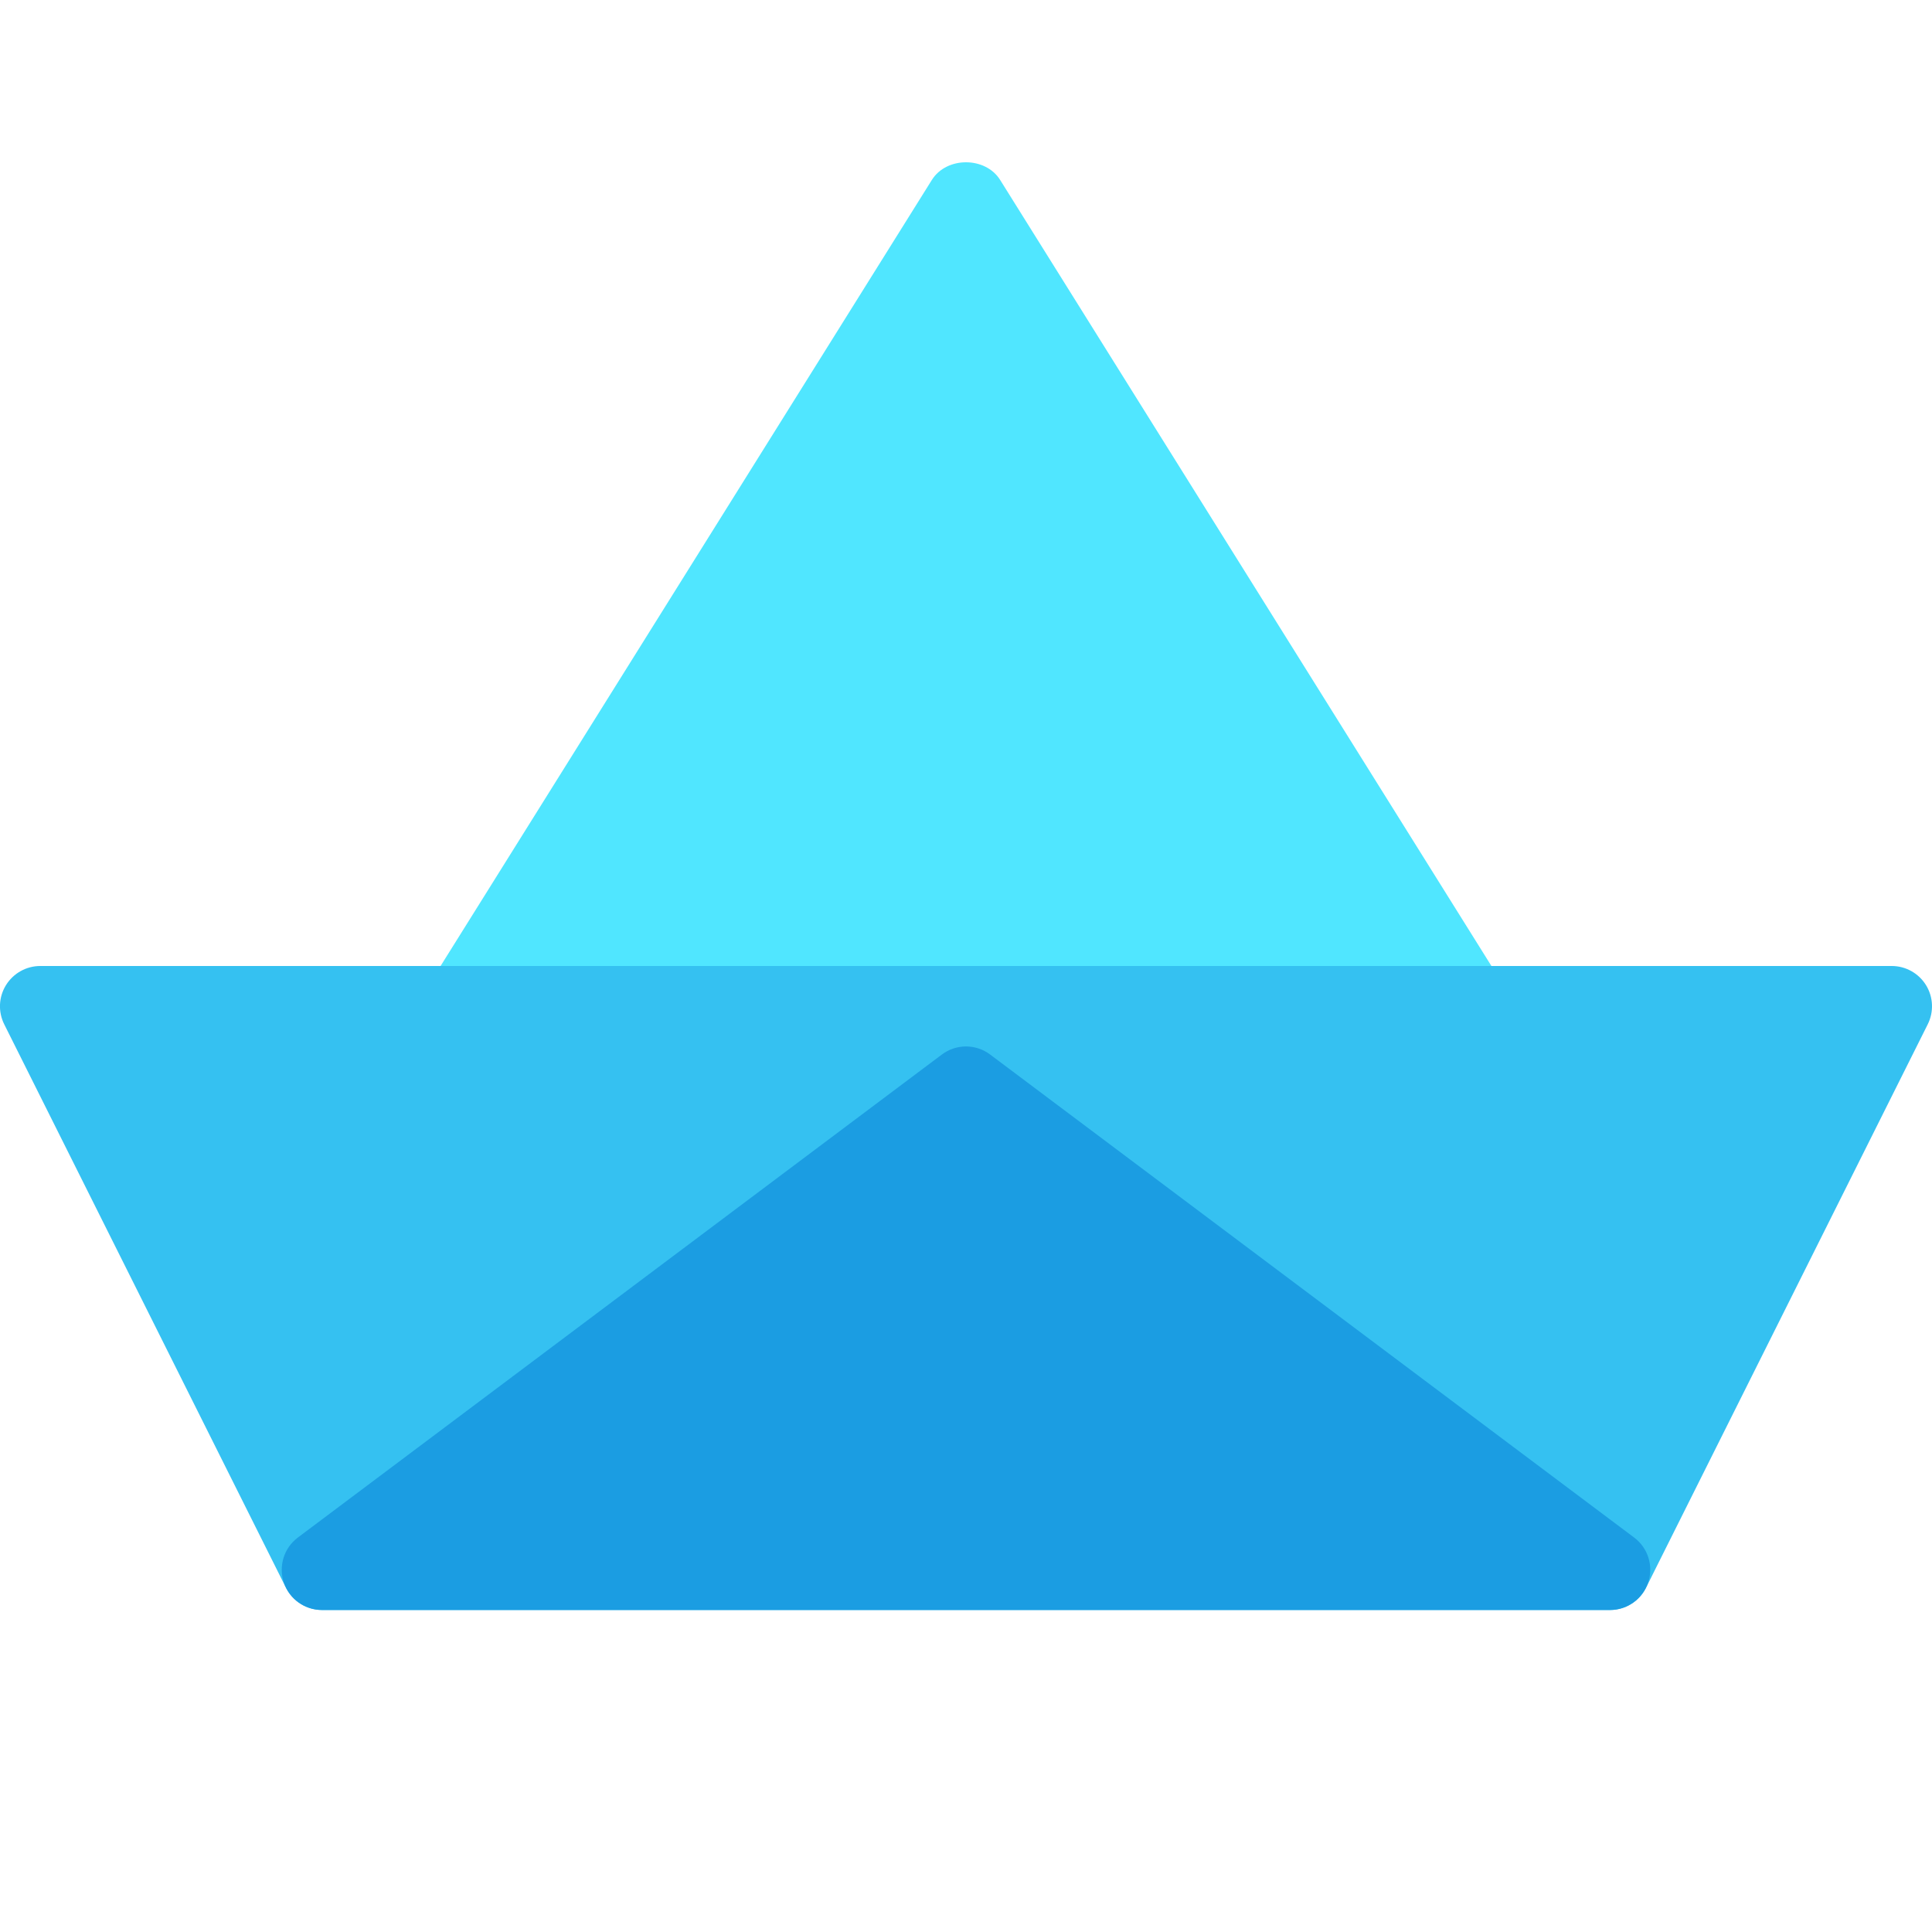 <svg xmlns="http://www.w3.org/2000/svg" viewBox="0 0 48 48" width="50px" height="50px"><path fill="#50e6ff" d="M39.848,28.47l-15-24c-0.366-0.584-1.33-0.584-1.696,0l-15,24c-0.192,0.309-0.203,0.697-0.026,1.015	C8.302,29.803,8.636,30,9,30h30c0.364,0,0.698-0.197,0.875-0.516C40.051,29.167,40.041,28.778,39.848,28.47z"/><path fill="#35c1f1" d="M47.851,24.475C47.668,24.18,47.347,24,47,24H1c-0.347,0-0.668,0.18-0.851,0.475	s-0.199,0.663-0.044,0.973l7,14C7.275,39.786,7.621,40,8,40h32c0.379,0,0.725-0.214,0.895-0.553l7-14	C48.049,25.138,48.033,24.77,47.851,24.475z"/><path fill="#1b9de2" d="M40.6,38.2l-16-12c-0.355-0.268-0.845-0.268-1.2,0l-16,12c-0.344,0.258-0.485,0.708-0.349,1.116	S7.569,40,8,40h32c0.431,0,0.812-0.275,0.949-0.684S40.944,38.458,40.6,38.2z"/></svg>